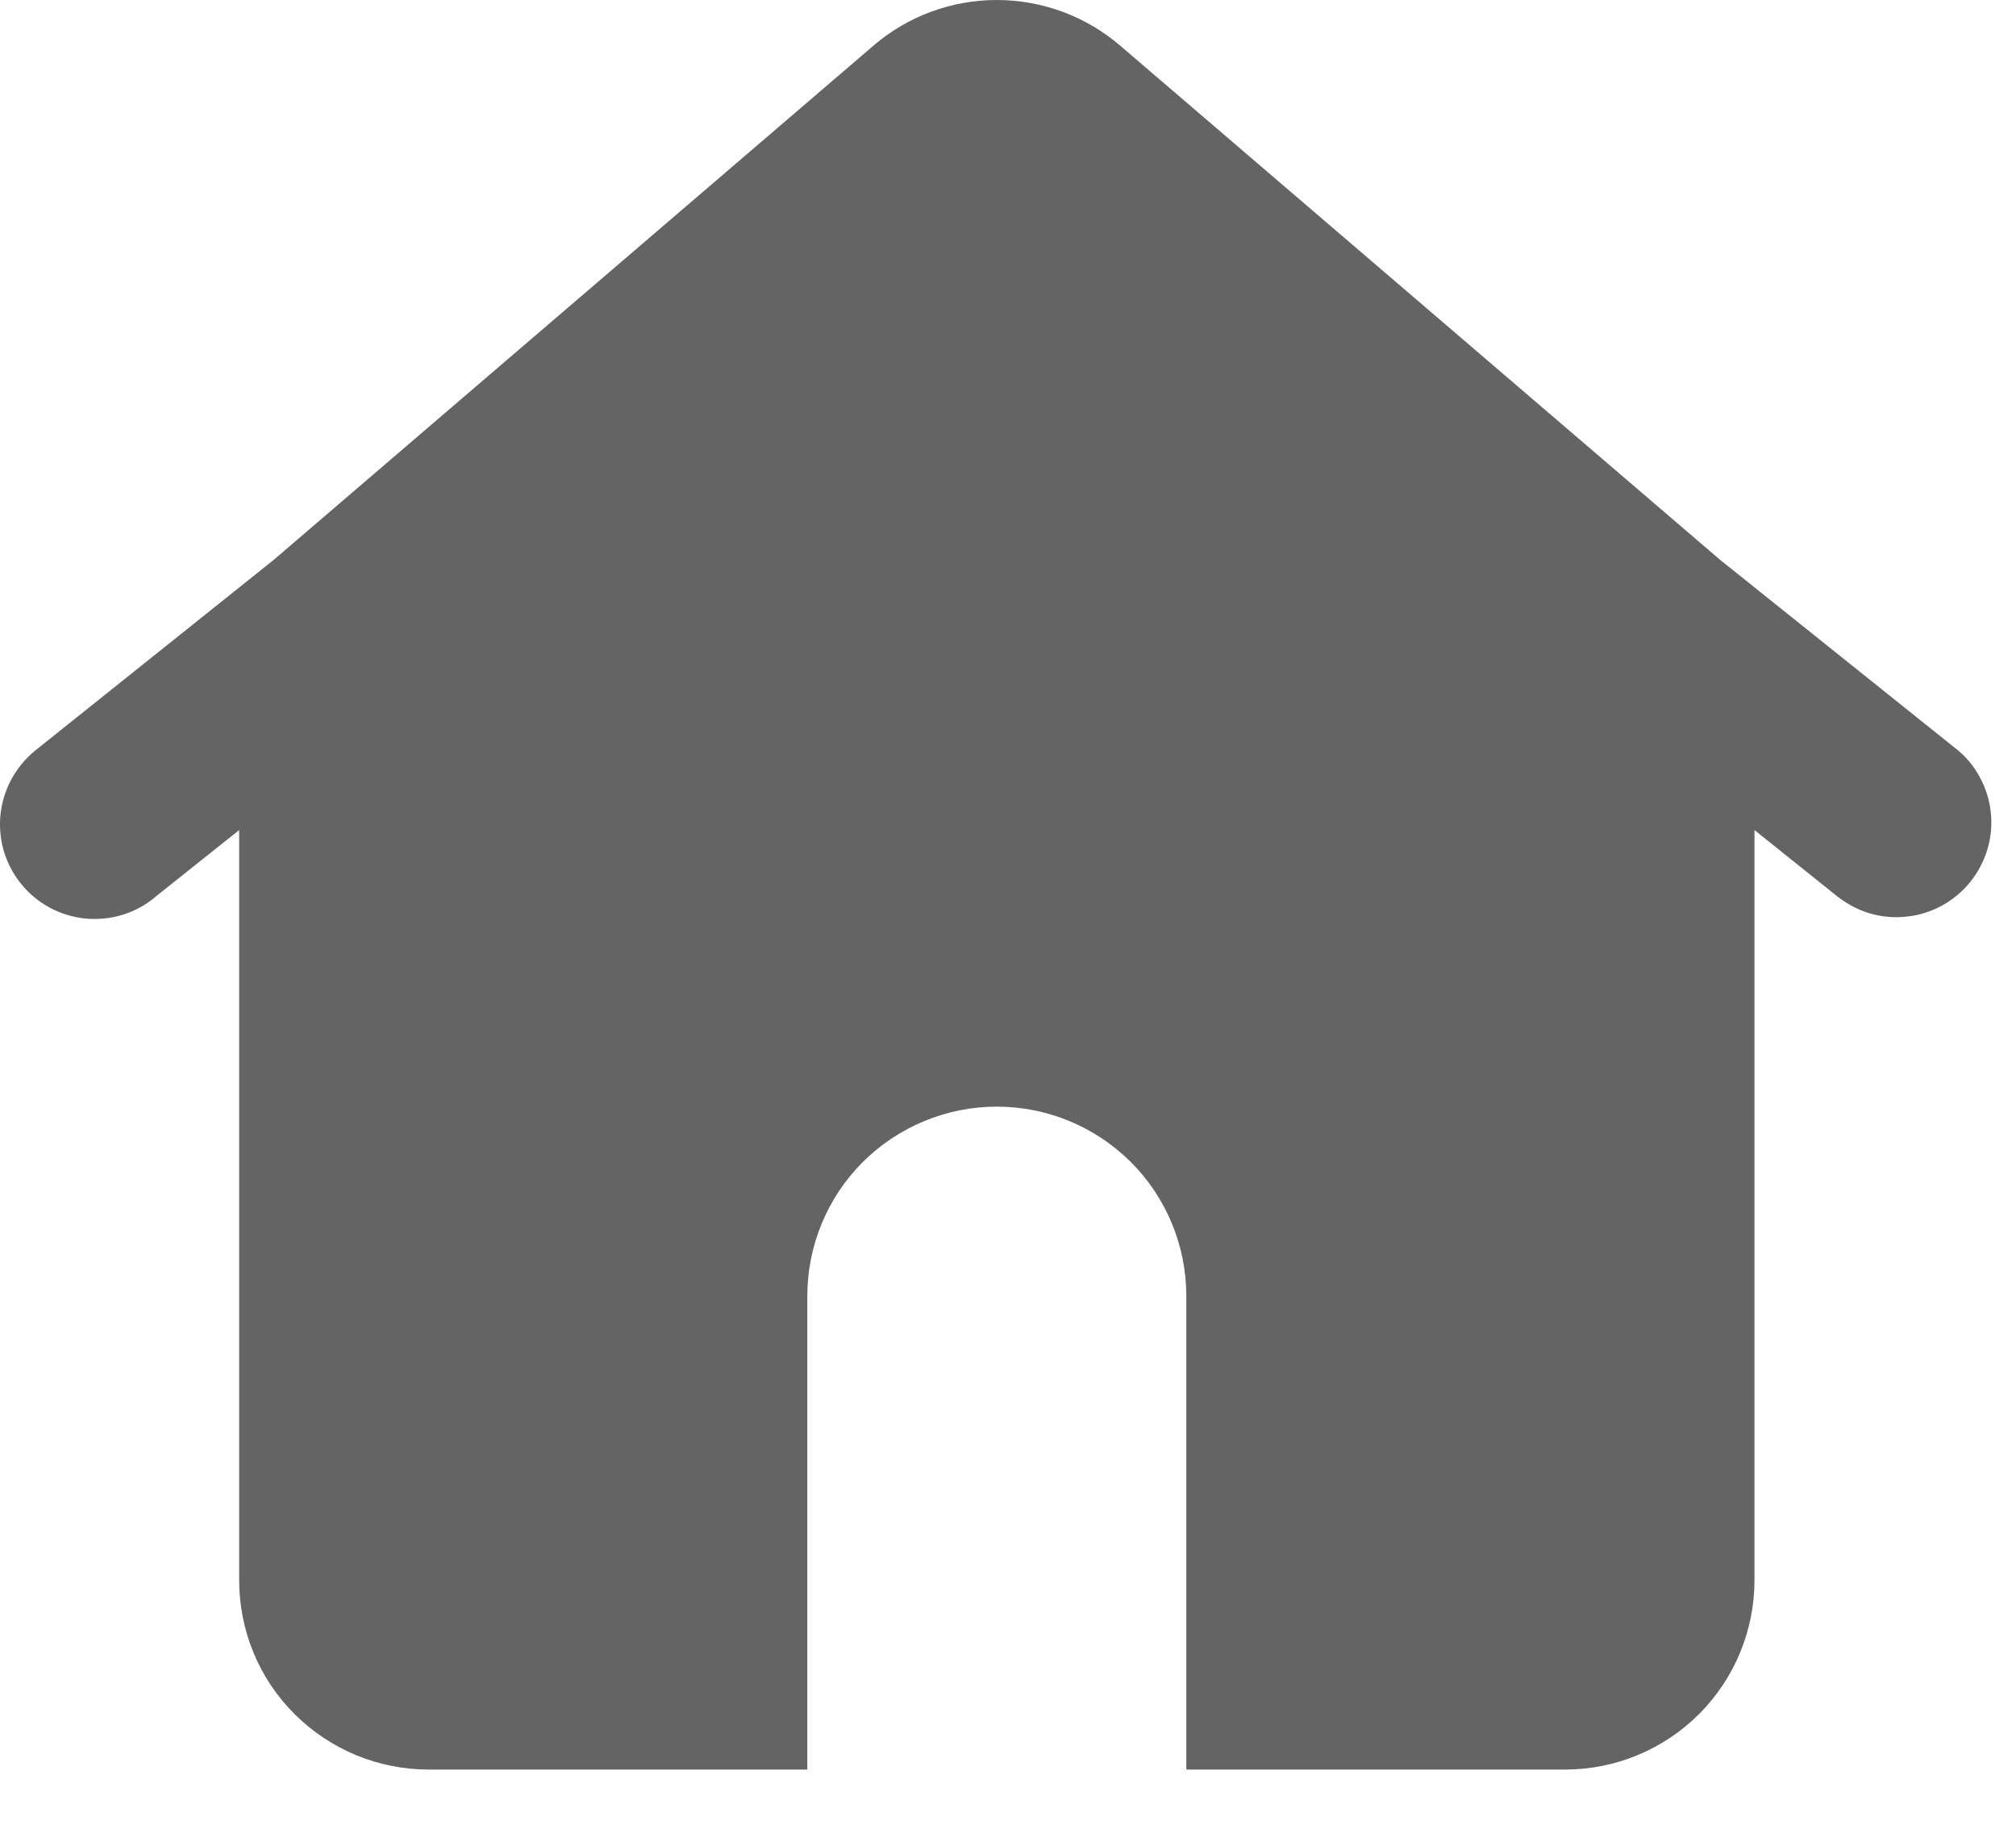<svg width="11" height="10" viewBox="0 0 11 10" fill="none" xmlns="http://www.w3.org/2000/svg">
<path fill-rule="evenodd" clip-rule="evenodd" d="M4.766 0.249C4.953 0.088 5.192 0 5.439 0C5.686 0 5.924 0.088 6.112 0.249L9.386 3.055L10.671 4.084C10.725 4.126 10.769 4.178 10.801 4.238C10.834 4.297 10.855 4.363 10.862 4.43C10.87 4.498 10.864 4.566 10.845 4.631C10.826 4.696 10.794 4.757 10.752 4.81C10.71 4.863 10.657 4.907 10.598 4.94C10.538 4.973 10.473 4.994 10.405 5.001C10.338 5.009 10.27 5.003 10.204 4.984C10.139 4.965 10.079 4.933 10.025 4.891L9.573 4.529V8.622C9.573 8.896 9.464 9.159 9.271 9.352C9.077 9.546 8.814 9.655 8.54 9.655H6.473V7.071C6.473 6.797 6.364 6.534 6.17 6.34C5.976 6.147 5.713 6.038 5.439 6.038C5.165 6.038 4.902 6.147 4.708 6.34C4.514 6.534 4.405 6.797 4.405 7.071V9.655H2.338C2.064 9.655 1.801 9.546 1.607 9.352C1.413 9.159 1.305 8.896 1.305 8.622V4.529L0.852 4.89C0.8 4.935 0.739 4.969 0.673 4.99C0.607 5.011 0.537 5.018 0.468 5.012C0.399 5.005 0.332 4.985 0.271 4.952C0.21 4.919 0.157 4.875 0.113 4.82C0.07 4.766 0.038 4.704 0.019 4.638C0.001 4.571 -0.005 4.501 0.004 4.433C0.013 4.364 0.035 4.298 0.07 4.238C0.105 4.178 0.151 4.126 0.206 4.084L1.492 3.056L4.766 0.249Z" fill="#646464"/>
</svg>
